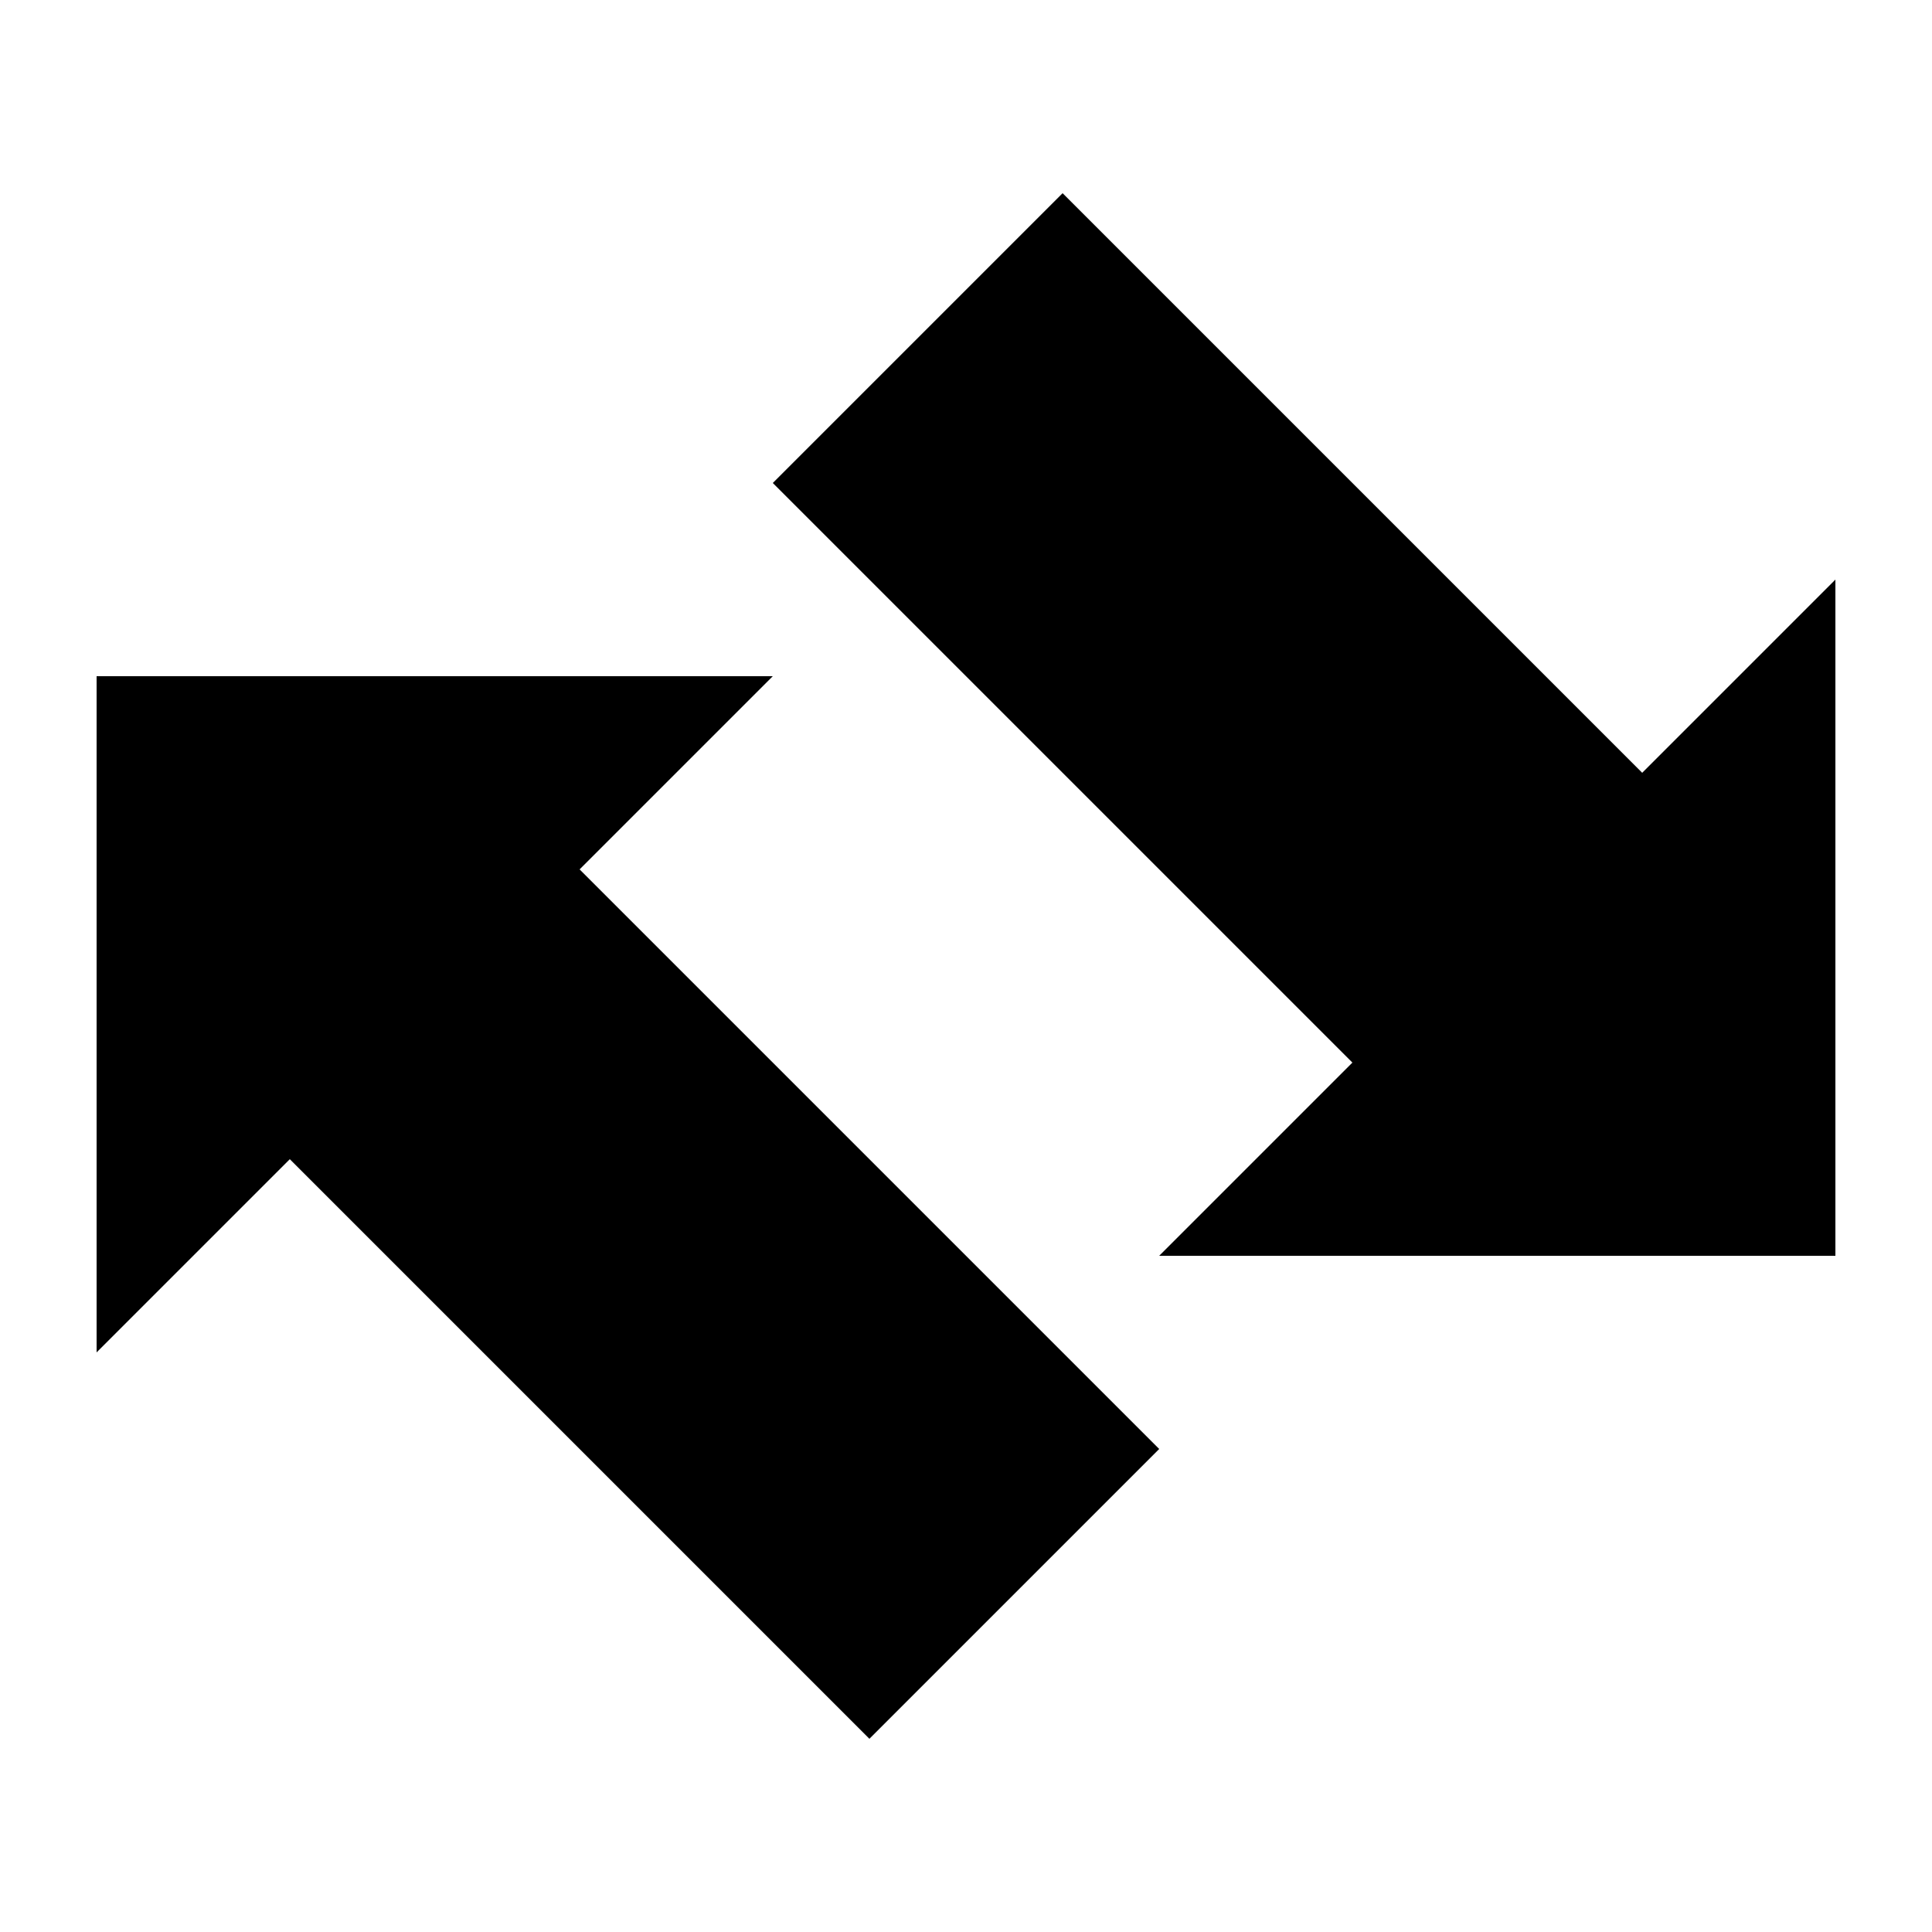 <svg xmlns="http://www.w3.org/2000/svg" x="0" y="0" width="100px" height="100px">
  <path d="M40 25 l15 -15 l30 30 l10 -10 l0 35 l-35 0 l10 -10z"/>
  <path d="M60 75 l-15 15 l-30 -30 l-10 10 l0 -35 l35 0 l-10 10z"/>
</svg>
